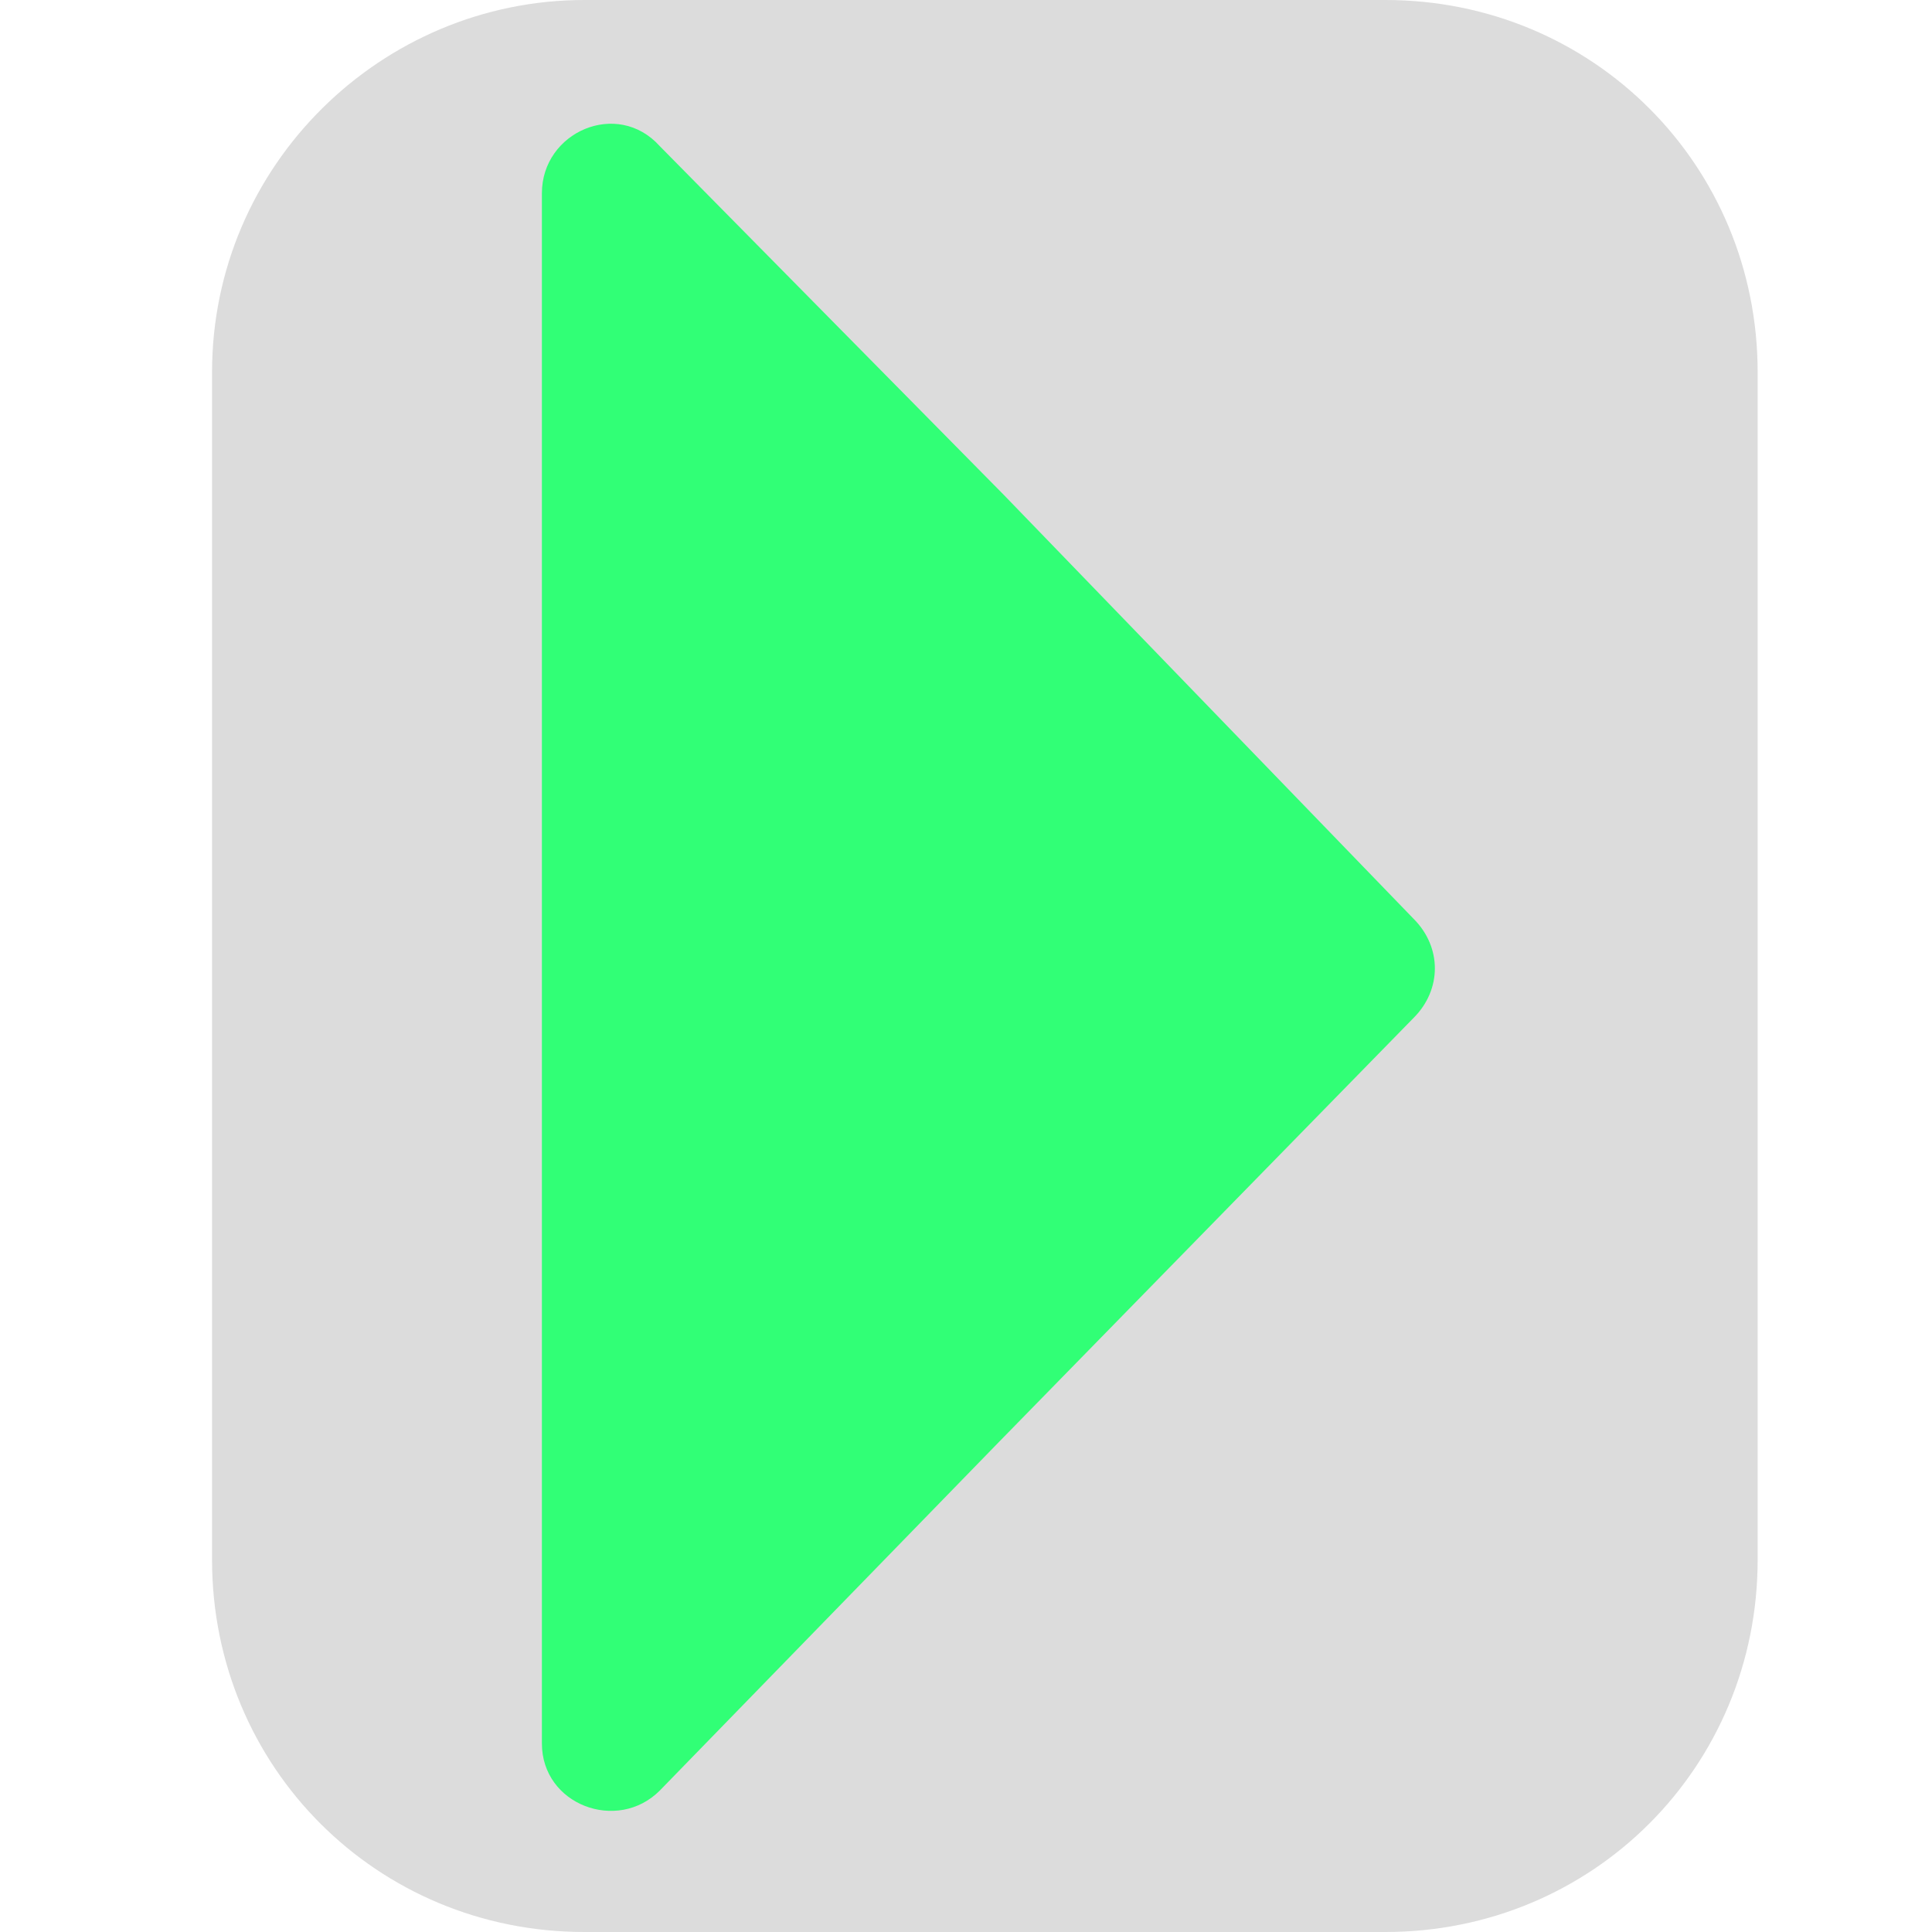 <?xml version="1.0" encoding="utf-8"?>
<!-- Generator: Adobe Illustrator 26.0.1, SVG Export Plug-In . SVG Version: 6.00 Build 0)  -->
<svg version="1.1" id="Layer_1" xmlns="http://www.w3.org/2000/svg" xmlns:xlink="http://www.w3.org/1999/xlink" x="0px" y="0px"
	 viewBox="0 0 41 41" style="enable-background:new 0 0 41 41;" xml:space="preserve">
<style type="text/css">
	.st0{opacity:0.54;fill:#BFBFBF;}
	.st1{fill:#31FF76;}
</style>
<path class="st0" d="M12.4,0h17c4.4,0,7.9,3.5,7.9,7.9v25.2c0,4.4-3.5,7.9-7.9,7.9h-17c-4.4,0-7.9-3.5-7.9-7.9V7.9
	C4.5,3.5,8.1,0,12.4,0z"/>
<path class="st1" d="M30,19.5c0.6,0.6,0.6,1.5,0,2.1l-8.8,9L14,38c-0.9,0.9-2.5,0.3-2.5-1V20.5V4.1c0-1.3,1.6-2,2.5-1l7.3,7.4
	L30,19.5z"/>
</svg>
